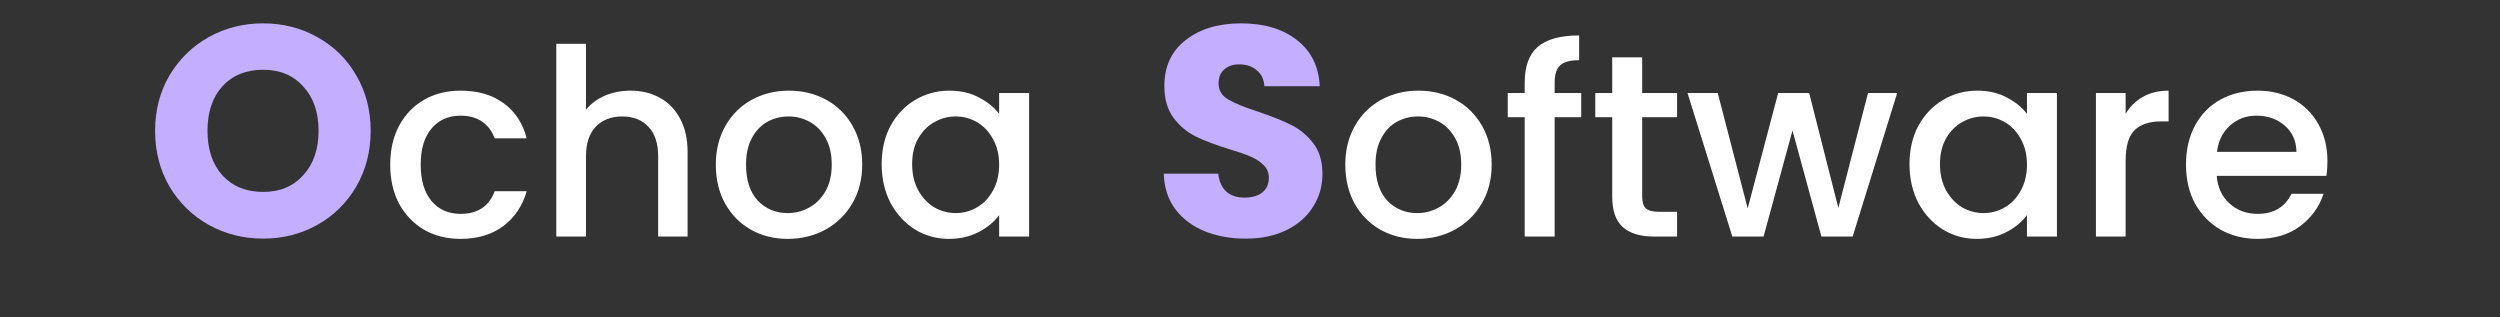 <svg width="835" height="106" viewBox="0 0 835 106" fill="none" xmlns="http://www.w3.org/2000/svg">
<rect x="0" y="0" width="835" height="106" fill="#333333" stroke="none"/>
<path d="M87.9 79.7C81.3 79.7 75.233 78.167 69.7 75.1C64.233 72.033 59.867 67.767 56.6 62.3C53.4 56.767 51.8 50.567 51.8 43.7C51.8 36.833 53.4 30.667 56.6 25.2C59.867 19.733 64.233 15.467 69.7 12.4C75.233 9.333 81.3 7.8 87.9 7.8C94.5 7.8 100.533 9.333 106 12.4C111.533 15.467 115.867 19.733 119 25.2C122.2 30.667 123.8 36.833 123.8 43.7C123.8 50.567 122.2 56.767 119 62.3C115.8 67.767 111.467 72.033 106 75.1C100.533 78.167 94.5 79.7 87.9 79.7ZM87.9 64.1C93.5 64.1 97.967 62.233 101.3 58.5C104.7 54.767 106.4 49.833 106.4 43.7C106.4 37.5 104.7 32.567 101.3 28.9C97.967 25.167 93.5 23.3 87.9 23.3C82.233 23.3 77.7 25.133 74.3 28.8C70.967 32.467 69.3 37.433 69.3 43.7C69.3 49.9 70.967 54.867 74.3 58.6C77.7 62.267 82.233 64.1 87.9 64.1Z" fill="#C3AEFF"/>
<path d="M130.332 54.988C130.332 50.058 131.318 45.737 133.29 42.025C135.32 38.255 138.104 35.355 141.642 33.325C145.18 31.295 149.24 30.28 153.822 30.28C159.622 30.28 164.407 31.672 168.177 34.456C172.005 37.182 174.586 41.097 175.92 46.201H165.219C164.349 43.823 162.957 41.967 161.043 40.633C159.129 39.299 156.722 38.632 153.822 38.632C149.762 38.632 146.514 40.082 144.078 42.982C141.7 45.824 140.511 49.826 140.511 54.988C140.511 60.15 141.7 64.181 144.078 67.081C146.514 69.981 149.762 71.431 153.822 71.431C159.564 71.431 163.363 68.908 165.219 63.862H175.92C174.528 68.734 171.918 72.62 168.09 75.52C164.262 78.362 159.506 79.783 153.822 79.783C149.24 79.783 145.18 78.768 141.642 76.738C138.104 74.65 135.32 71.75 133.29 68.038C131.318 64.268 130.332 59.918 130.332 54.988ZM210.599 30.28C214.253 30.28 217.501 31.063 220.343 32.629C223.243 34.195 225.505 36.515 227.129 39.589C228.811 42.663 229.652 46.375 229.652 50.725V79H219.821V52.204C219.821 47.912 218.748 44.635 216.602 42.373C214.456 40.053 211.527 38.893 207.815 38.893C204.103 38.893 201.145 40.053 198.941 42.373C196.795 44.635 195.722 47.912 195.722 52.204V79H185.804V14.62H195.722V36.631C197.404 34.601 199.521 33.035 202.073 31.933C204.683 30.831 207.525 30.28 210.599 30.28ZM263.096 79.783C258.572 79.783 254.483 78.768 250.829 76.738C247.175 74.65 244.304 71.75 242.216 68.038C240.128 64.268 239.084 59.918 239.084 54.988C239.084 50.116 240.157 45.795 242.303 42.025C244.449 38.255 247.378 35.355 251.09 33.325C254.802 31.295 258.949 30.28 263.531 30.28C268.113 30.28 272.26 31.295 275.972 33.325C279.684 35.355 282.613 38.255 284.759 42.025C286.905 45.795 287.978 50.116 287.978 54.988C287.978 59.86 286.876 64.181 284.672 67.951C282.468 71.721 279.452 74.65 275.624 76.738C271.854 78.768 267.678 79.783 263.096 79.783ZM263.096 71.17C265.648 71.17 268.026 70.561 270.23 69.343C272.492 68.125 274.319 66.298 275.711 63.862C277.103 61.426 277.799 58.468 277.799 54.988C277.799 51.508 277.132 48.579 275.798 46.201C274.464 43.765 272.695 41.938 270.491 40.72C268.287 39.502 265.909 38.893 263.357 38.893C260.805 38.893 258.427 39.502 256.223 40.72C254.077 41.938 252.366 43.765 251.09 46.201C249.814 48.579 249.176 51.508 249.176 54.988C249.176 60.15 250.481 64.152 253.091 66.994C255.759 69.778 259.094 71.17 263.096 71.17ZM294.477 54.814C294.477 50 295.463 45.737 297.435 42.025C299.465 38.313 302.191 35.442 305.613 33.412C309.093 31.324 312.921 30.28 317.097 30.28C320.867 30.28 324.144 31.034 326.928 32.542C329.77 33.992 332.032 35.819 333.714 38.023V31.063H343.719V79H333.714V71.866C332.032 74.128 329.741 76.013 326.841 77.521C323.941 79.029 320.635 79.783 316.923 79.783C312.805 79.783 309.035 78.739 305.613 76.651C302.191 74.505 299.465 71.547 297.435 67.777C295.463 63.949 294.477 59.628 294.477 54.814ZM333.714 54.988C333.714 51.682 333.018 48.811 331.626 46.375C330.292 43.939 328.523 42.083 326.319 40.807C324.115 39.531 321.737 38.893 319.185 38.893C316.633 38.893 314.255 39.531 312.051 40.807C309.847 42.025 308.049 43.852 306.657 46.288C305.323 48.666 304.656 51.508 304.656 54.814C304.656 58.12 305.323 61.02 306.657 63.514C308.049 66.008 309.847 67.922 312.051 69.256C314.313 70.532 316.691 71.17 319.185 71.17C321.737 71.17 324.115 70.532 326.319 69.256C328.523 67.98 330.292 66.124 331.626 63.688C333.018 61.194 333.714 58.294 333.714 54.988Z" fill="white"/>
<path d="M416.1 79.7C410.967 79.7 406.367 78.867 402.3 77.2C398.233 75.533 394.967 73.067 392.5 69.8C390.1 66.533 388.833 62.6 388.7 58H406.9C407.167 60.6 408.067 62.6 409.6 64C411.133 65.333 413.133 66 415.6 66C418.133 66 420.133 65.433 421.6 64.3C423.067 63.1 423.8 61.467 423.8 59.4C423.8 57.667 423.2 56.233 422 55.1C420.867 53.967 419.433 53.033 417.7 52.3C416.033 51.567 413.633 50.733 410.5 49.8C405.967 48.4 402.267 47 399.4 45.6C396.533 44.2 394.067 42.133 392 39.4C389.933 36.667 388.9 33.1 388.9 28.7C388.9 22.167 391.267 17.067 396 13.4C400.733 9.667 406.9 7.8 414.5 7.8C422.233 7.8 428.467 9.667 433.2 13.4C437.933 17.067 440.467 22.2 440.8 28.8H422.3C422.167 26.533 421.333 24.767 419.8 23.5C418.267 22.167 416.3 21.5 413.9 21.5C411.833 21.5 410.167 22.067 408.9 23.2C407.633 24.267 407 25.833 407 27.9C407 30.167 408.067 31.933 410.2 33.2C412.333 34.467 415.667 35.833 420.2 37.3C424.733 38.833 428.4 40.3 431.2 41.7C434.067 43.1 436.533 45.133 438.6 47.8C440.667 50.467 441.7 53.9 441.7 58.1C441.7 62.1 440.667 65.733 438.6 69C436.6 72.267 433.667 74.867 429.8 76.8C425.933 78.733 421.367 79.7 416.1 79.7Z" fill="#C3AEFF"/>
<path d="M473.341 79.783C468.817 79.783 464.728 78.768 461.074 76.738C457.42 74.65 454.549 71.75 452.461 68.038C450.373 64.268 449.329 59.918 449.329 54.988C449.329 50.116 450.402 45.795 452.548 42.025C454.694 38.255 457.623 35.355 461.335 33.325C465.047 31.295 469.194 30.28 473.776 30.28C478.358 30.28 482.505 31.295 486.217 33.325C489.929 35.355 492.858 38.255 495.004 42.025C497.15 45.795 498.223 50.116 498.223 54.988C498.223 59.86 497.121 64.181 494.917 67.951C492.713 71.721 489.697 74.65 485.869 76.738C482.099 78.768 477.923 79.783 473.341 79.783ZM473.341 71.17C475.893 71.17 478.271 70.561 480.475 69.343C482.737 68.125 484.564 66.298 485.956 63.862C487.348 61.426 488.044 58.468 488.044 54.988C488.044 51.508 487.377 48.579 486.043 46.201C484.709 43.765 482.94 41.938 480.736 40.72C478.532 39.502 476.154 38.893 473.602 38.893C471.05 38.893 468.672 39.502 466.468 40.72C464.322 41.938 462.611 43.765 461.335 46.201C460.059 48.579 459.421 51.508 459.421 54.988C459.421 60.15 460.726 64.152 463.336 66.994C466.004 69.778 469.339 71.17 473.341 71.17ZM528.125 39.154H519.251V79H509.246V39.154H503.591V31.063H509.246V27.67C509.246 22.16 510.696 18.158 513.596 15.664C516.554 13.112 521.165 11.836 527.429 11.836V20.101C524.413 20.101 522.296 20.681 521.078 21.841C519.86 22.943 519.251 24.886 519.251 27.67V31.063H528.125V39.154ZM548.486 39.154V65.689C548.486 67.487 548.892 68.792 549.704 69.604C550.574 70.358 552.024 70.735 554.054 70.735H560.144V79H552.314C547.848 79 544.426 77.956 542.048 75.868C539.67 73.78 538.481 70.387 538.481 65.689V39.154H532.826V31.063H538.481V19.144H548.486V31.063H560.144V39.154H548.486ZM633.665 31.063L618.788 79H608.348L598.691 43.591L589.034 79H578.594L563.63 31.063H573.722L583.727 69.604L593.906 31.063H604.259L614.003 69.43L623.921 31.063H633.665ZM637.771 54.814C637.771 50 638.757 45.737 640.729 42.025C642.759 38.313 645.485 35.442 648.907 33.412C652.387 31.324 656.215 30.28 660.391 30.28C664.161 30.28 667.438 31.034 670.222 32.542C673.064 33.992 675.326 35.819 677.008 38.023V31.063H687.013V79H677.008V71.866C675.326 74.128 673.035 76.013 670.135 77.521C667.235 79.029 663.929 79.783 660.217 79.783C656.099 79.783 652.329 78.739 648.907 76.651C645.485 74.505 642.759 71.547 640.729 67.777C638.757 63.949 637.771 59.628 637.771 54.814ZM677.008 54.988C677.008 51.682 676.312 48.811 674.92 46.375C673.586 43.939 671.817 42.083 669.613 40.807C667.409 39.531 665.031 38.893 662.479 38.893C659.927 38.893 657.549 39.531 655.345 40.807C653.141 42.025 651.343 43.852 649.951 46.288C648.617 48.666 647.95 51.508 647.95 54.814C647.95 58.12 648.617 61.02 649.951 63.514C651.343 66.008 653.141 67.922 655.345 69.256C657.607 70.532 659.985 71.17 662.479 71.17C665.031 71.17 667.409 70.532 669.613 69.256C671.817 67.98 673.586 66.124 674.92 63.688C676.312 61.194 677.008 58.294 677.008 54.988ZM709.958 38.023C711.408 35.587 713.322 33.702 715.7 32.368C718.136 30.976 721.007 30.28 724.313 30.28V40.546H721.79C717.904 40.546 714.946 41.532 712.916 43.504C710.944 45.476 709.958 48.898 709.958 53.77V79H700.04V31.063H709.958V38.023ZM777.364 53.857C777.364 55.655 777.248 57.279 777.016 58.729H740.389C740.679 62.557 742.1 65.631 744.652 67.951C747.204 70.271 750.336 71.431 754.048 71.431C759.384 71.431 763.154 69.198 765.358 64.732H776.059C774.609 69.14 771.97 72.765 768.142 75.607C764.372 78.391 759.674 79.783 754.048 79.783C749.466 79.783 745.348 78.768 741.694 76.738C738.098 74.65 735.256 71.75 733.168 68.038C731.138 64.268 730.123 59.918 730.123 54.988C730.123 50.058 731.109 45.737 733.081 42.025C735.111 38.255 737.924 35.355 741.52 33.325C745.174 31.295 749.35 30.28 754.048 30.28C758.572 30.28 762.603 31.266 766.141 33.238C769.679 35.21 772.434 37.994 774.406 41.59C776.378 45.128 777.364 49.217 777.364 53.857ZM767.011 50.725C766.953 47.071 765.648 44.142 763.096 41.938C760.544 39.734 757.383 38.632 753.613 38.632C750.191 38.632 747.262 39.734 744.826 41.938C742.39 44.084 740.94 47.013 740.476 50.725H767.011Z" fill="white"/>
</svg>
